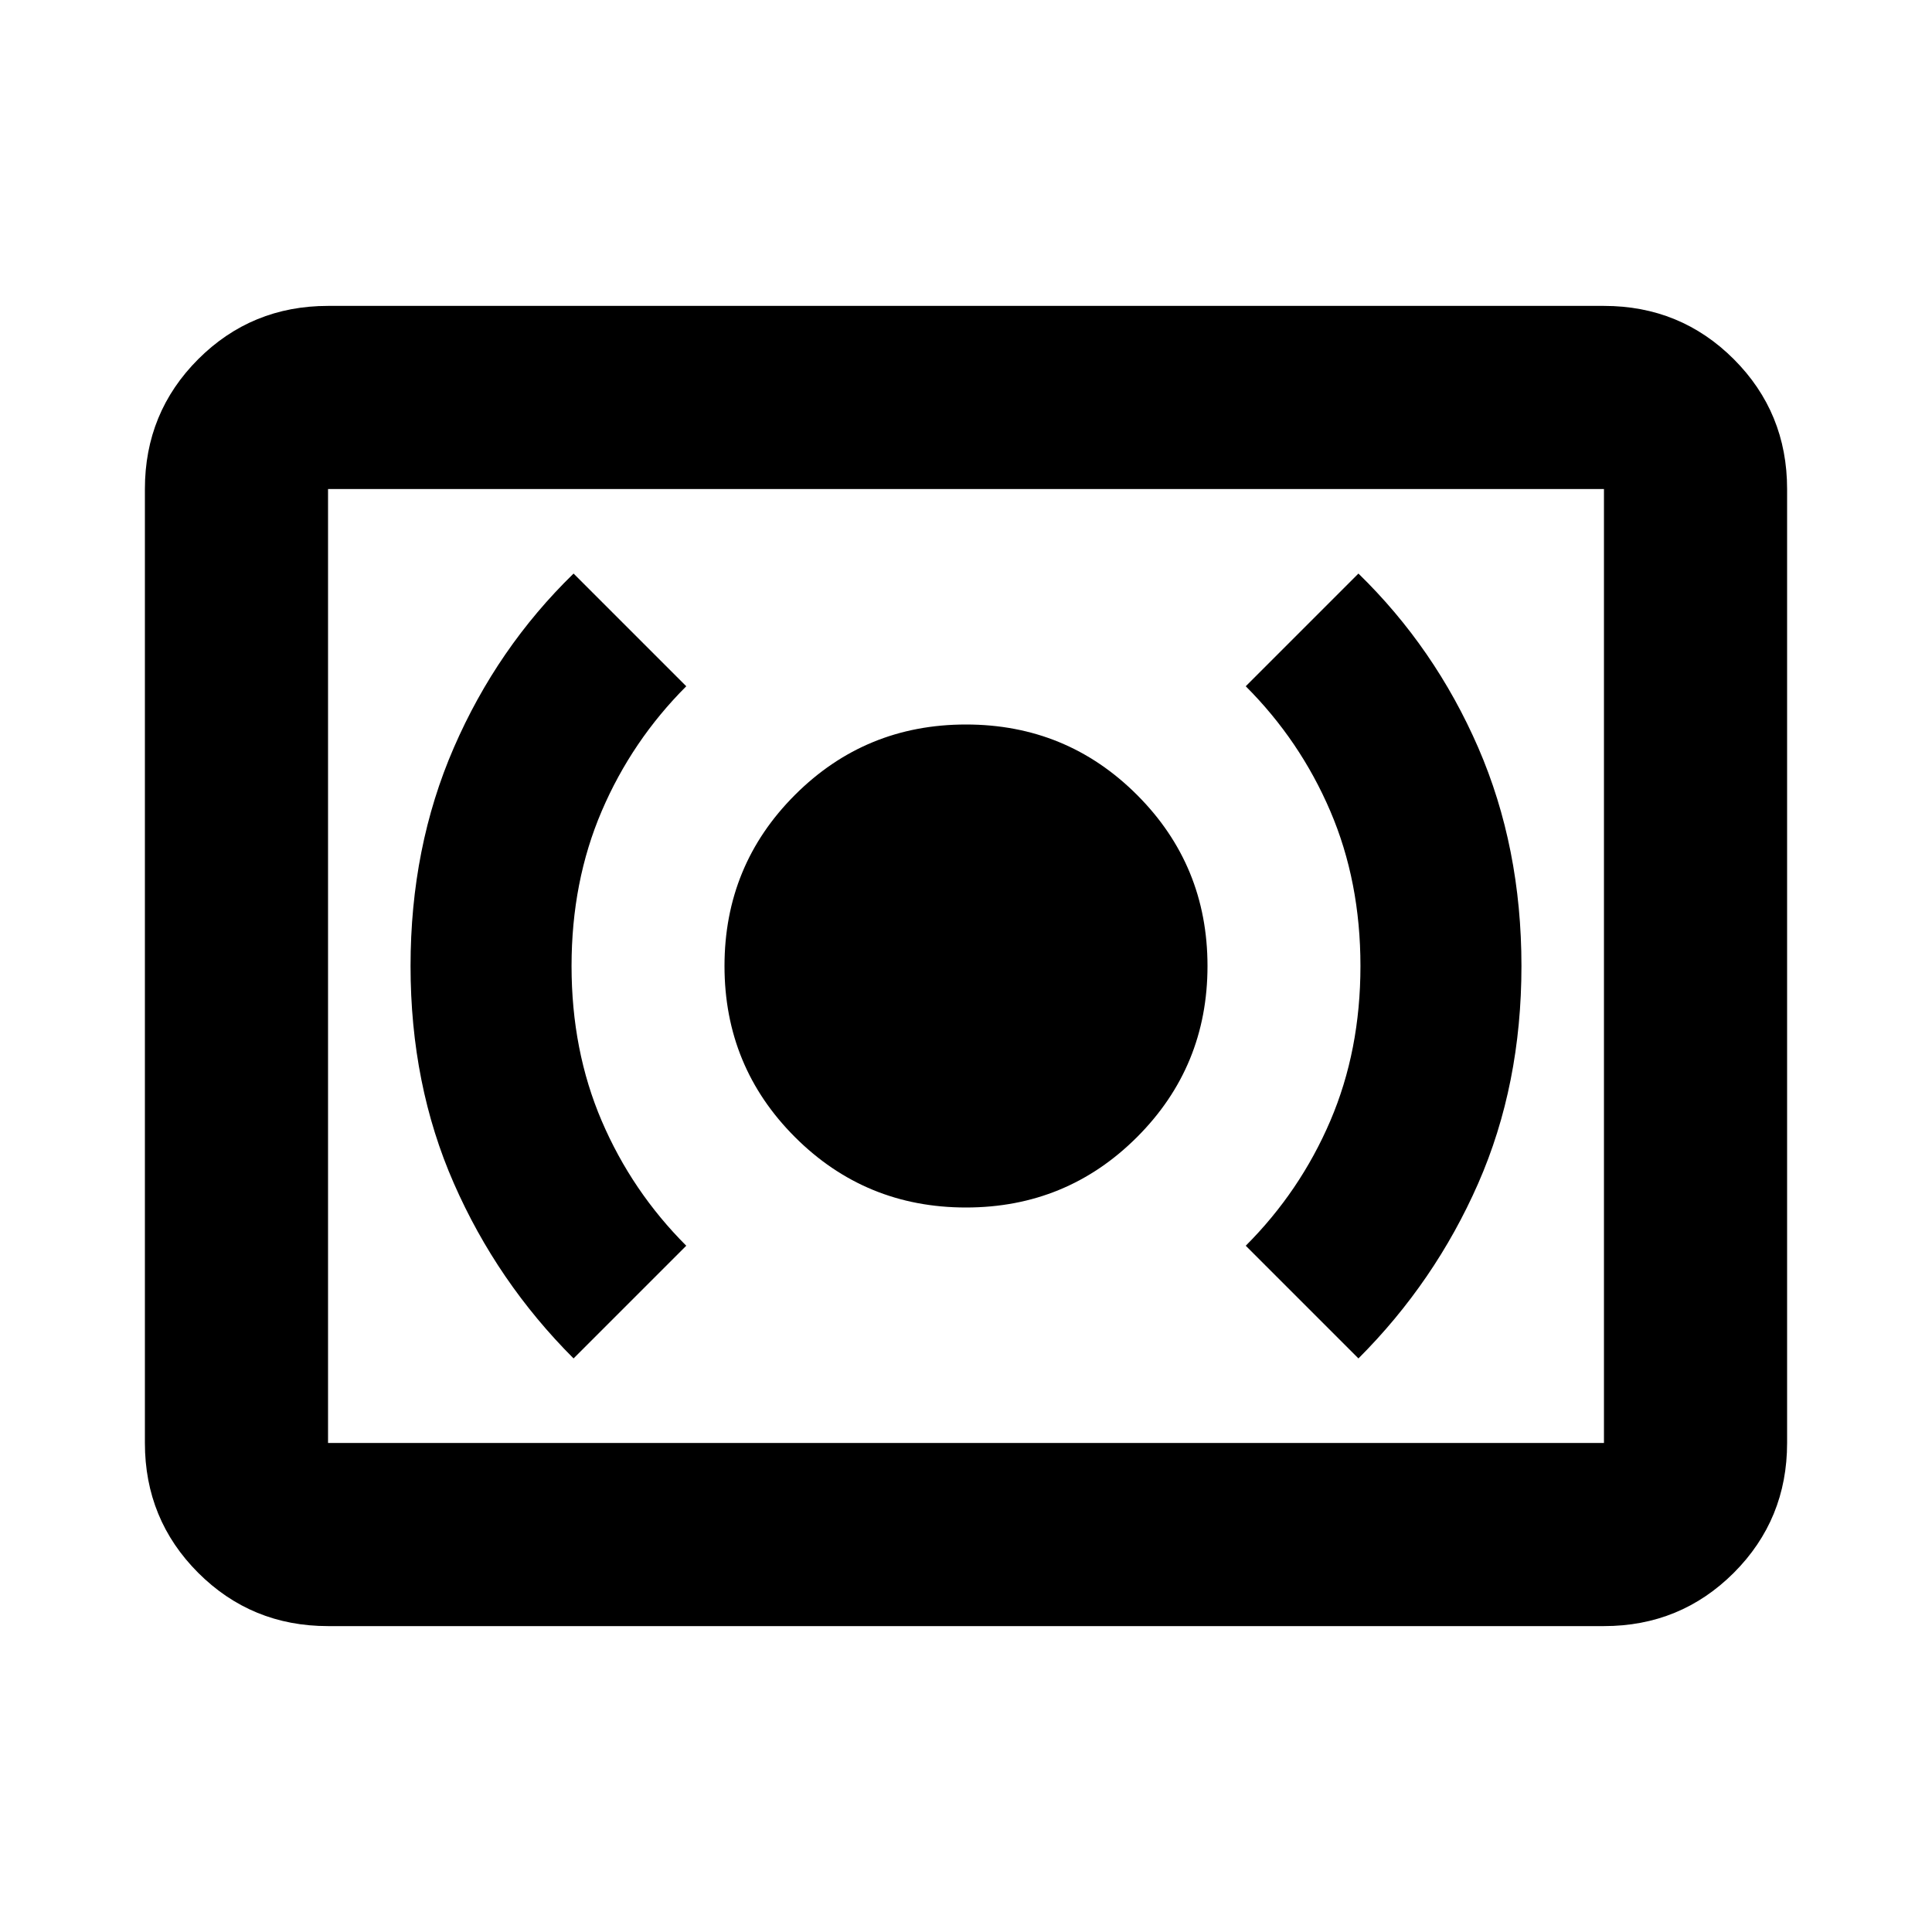 <svg xmlns="http://www.w3.org/2000/svg" height="24" width="24"><path d="M12 15Q13.25 15 14.125 14.125Q15 13.25 15 12Q15 10.75 14.125 9.875Q13.25 9 12 9Q10.75 9 9.875 9.875Q9 10.75 9 12Q9 13.25 9.875 14.125Q10.75 15 12 15ZM16.875 16.875Q17.825 15.925 18.363 14.7Q18.9 13.475 18.9 12Q18.9 10.525 18.363 9.287Q17.825 8.05 16.875 7.125L15.475 8.525Q16.15 9.2 16.525 10.075Q16.9 10.95 16.9 12Q16.9 13.05 16.525 13.925Q16.15 14.8 15.475 15.475ZM7.125 16.875 8.525 15.475Q7.85 14.8 7.475 13.925Q7.1 13.05 7.1 12Q7.1 10.95 7.475 10.075Q7.85 9.2 8.525 8.525L7.125 7.125Q6.175 8.05 5.638 9.287Q5.1 10.525 5.1 12Q5.1 13.475 5.638 14.7Q6.175 15.925 7.125 16.875ZM4.075 20.2Q3.125 20.2 2.462 19.538Q1.8 18.875 1.8 17.925V6.075Q1.8 5.125 2.462 4.462Q3.125 3.8 4.075 3.8H19.925Q20.875 3.8 21.538 4.462Q22.2 5.125 22.2 6.075V17.925Q22.2 18.875 21.538 19.538Q20.875 20.2 19.925 20.2ZM4.075 17.925Q4.075 17.925 4.075 17.925Q4.075 17.925 4.075 17.925V6.075Q4.075 6.075 4.075 6.075Q4.075 6.075 4.075 6.075Q4.075 6.075 4.075 6.075Q4.075 6.075 4.075 6.075V17.925Q4.075 17.925 4.075 17.925Q4.075 17.925 4.075 17.925ZM4.075 17.925H19.925Q19.925 17.925 19.925 17.925Q19.925 17.925 19.925 17.925V6.075Q19.925 6.075 19.925 6.075Q19.925 6.075 19.925 6.075H4.075Q4.075 6.075 4.075 6.075Q4.075 6.075 4.075 6.075V17.925Q4.075 17.925 4.075 17.925Q4.075 17.925 4.075 17.925Z"/></svg>